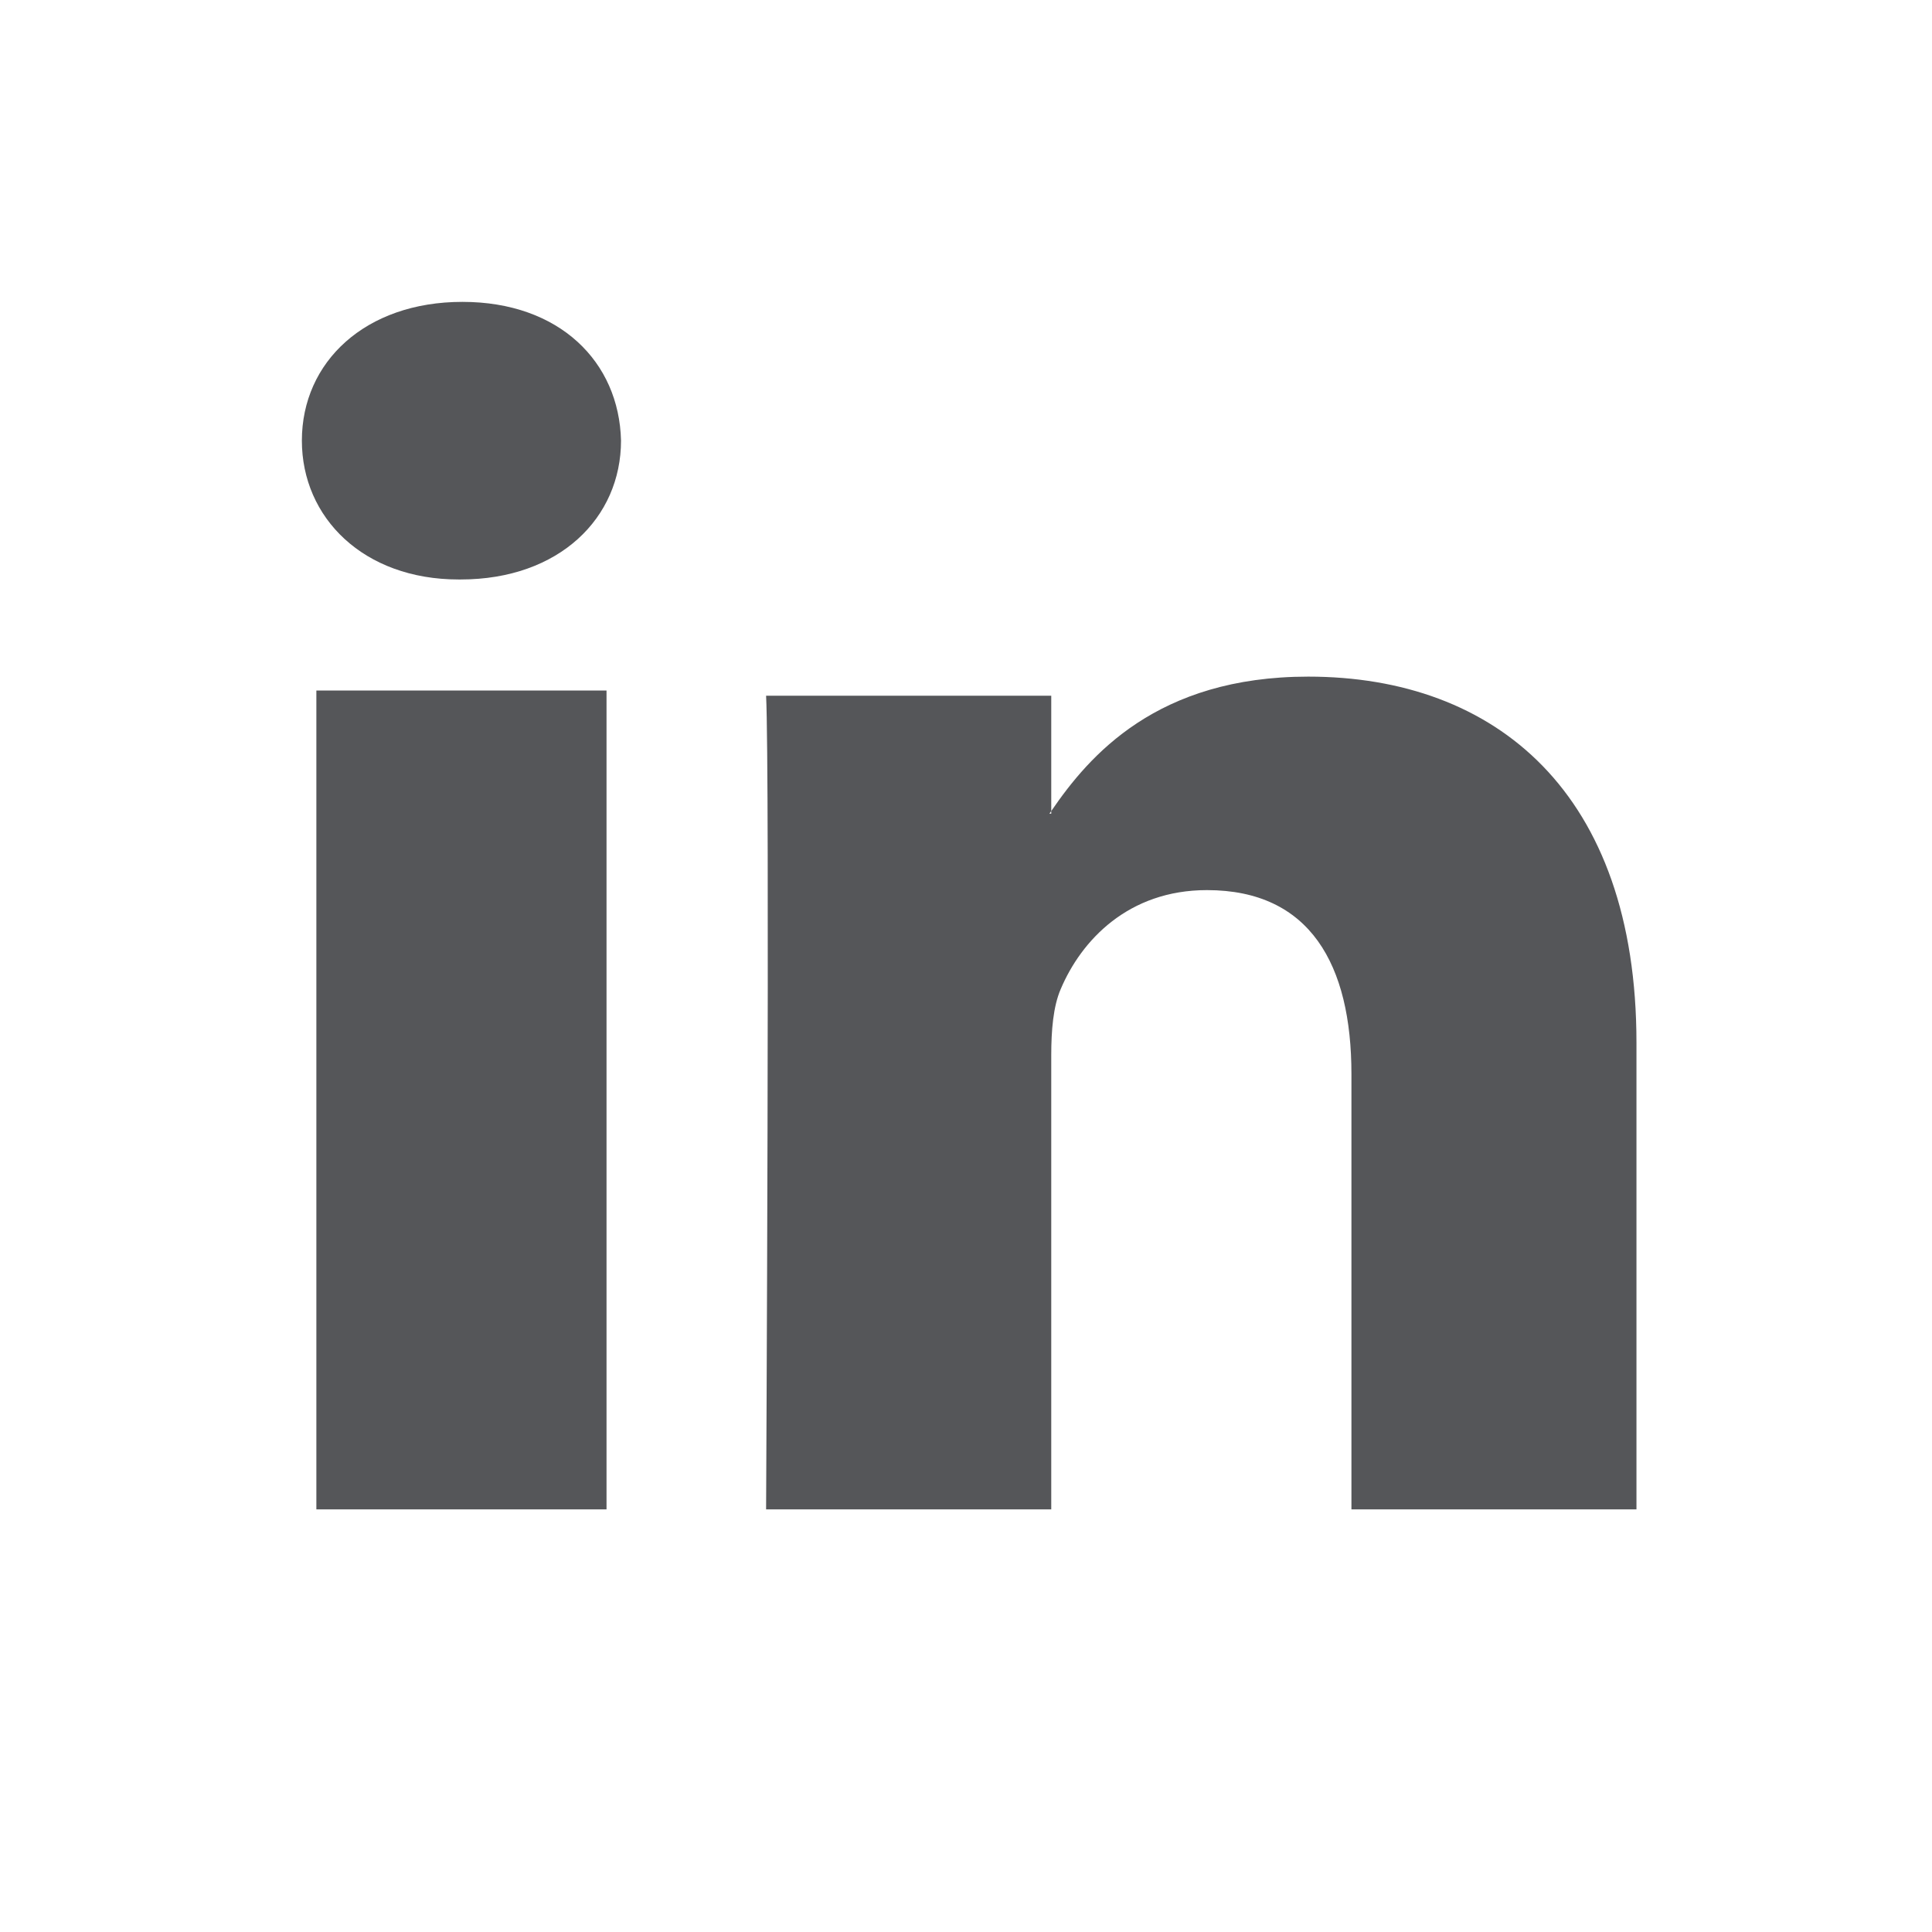 <?xml version="1.0" encoding="UTF-8"?>
<svg width="32px" height="32px" viewBox="0 0 32 32" version="1.1" xmlns="http://www.w3.org/2000/svg" xmlns:xlink="http://www.w3.org/1999/xlink">
    <!-- Generator: Sketch 52.6 (67491) - http://www.bohemiancoding.com/sketch -->
    <title>linkedin</title>
    <desc>Created with Sketch.</desc>
    <g id="Home" stroke="none" stroke-width="1" fill="none" fill-rule="evenodd">
        <g id="1440" transform="translate(-155, -5956)" fill-rule="nonzero">
            <g id="Group-11" transform="translate(0, 5887)">
                <g id="Group-6" transform="translate(86, 69)">
                    <g id="linkedin" transform="translate(69, 0)">
                        <rect id="Rectangle" fill="#FFFFFF" x="0" y="0" width="32" height="32"></rect>
                        <path d="M27.105,17.272 L27.105,25 L22.384,25 L22.384,17.79 C22.384,15.979 21.701,14.743 19.991,14.743 C18.687,14.743 17.91,15.576 17.569,16.382 C17.444,16.67 17.412,17.071 17.412,17.474 L17.412,25 L12.689,25 C12.689,25 12.752,12.789 12.689,11.523 L17.412,11.523 L17.412,13.434 C17.402,13.448 17.39,13.463 17.381,13.477 L17.412,13.477 L17.412,13.434 C18.039,12.517 19.16,11.207 21.668,11.207 C24.776,11.207 27.105,13.133 27.105,17.272 Z M7.659,5 C6.052,5 5,5.993 5,7.298 C5,8.575 6.021,9.598 7.597,9.598 L7.628,9.598 C9.267,9.598 10.286,8.575 10.286,7.298 C10.255,5.993 9.267,5 7.659,5 Z M5.24,25 L10.046,25 L10.046,11.437 L5.24,11.437 L5.24,25 Z" id="LinkedIn" fill="#555659"></path>
                    </g>
                </g>
            </g>
        </g>
    </g>
</svg>